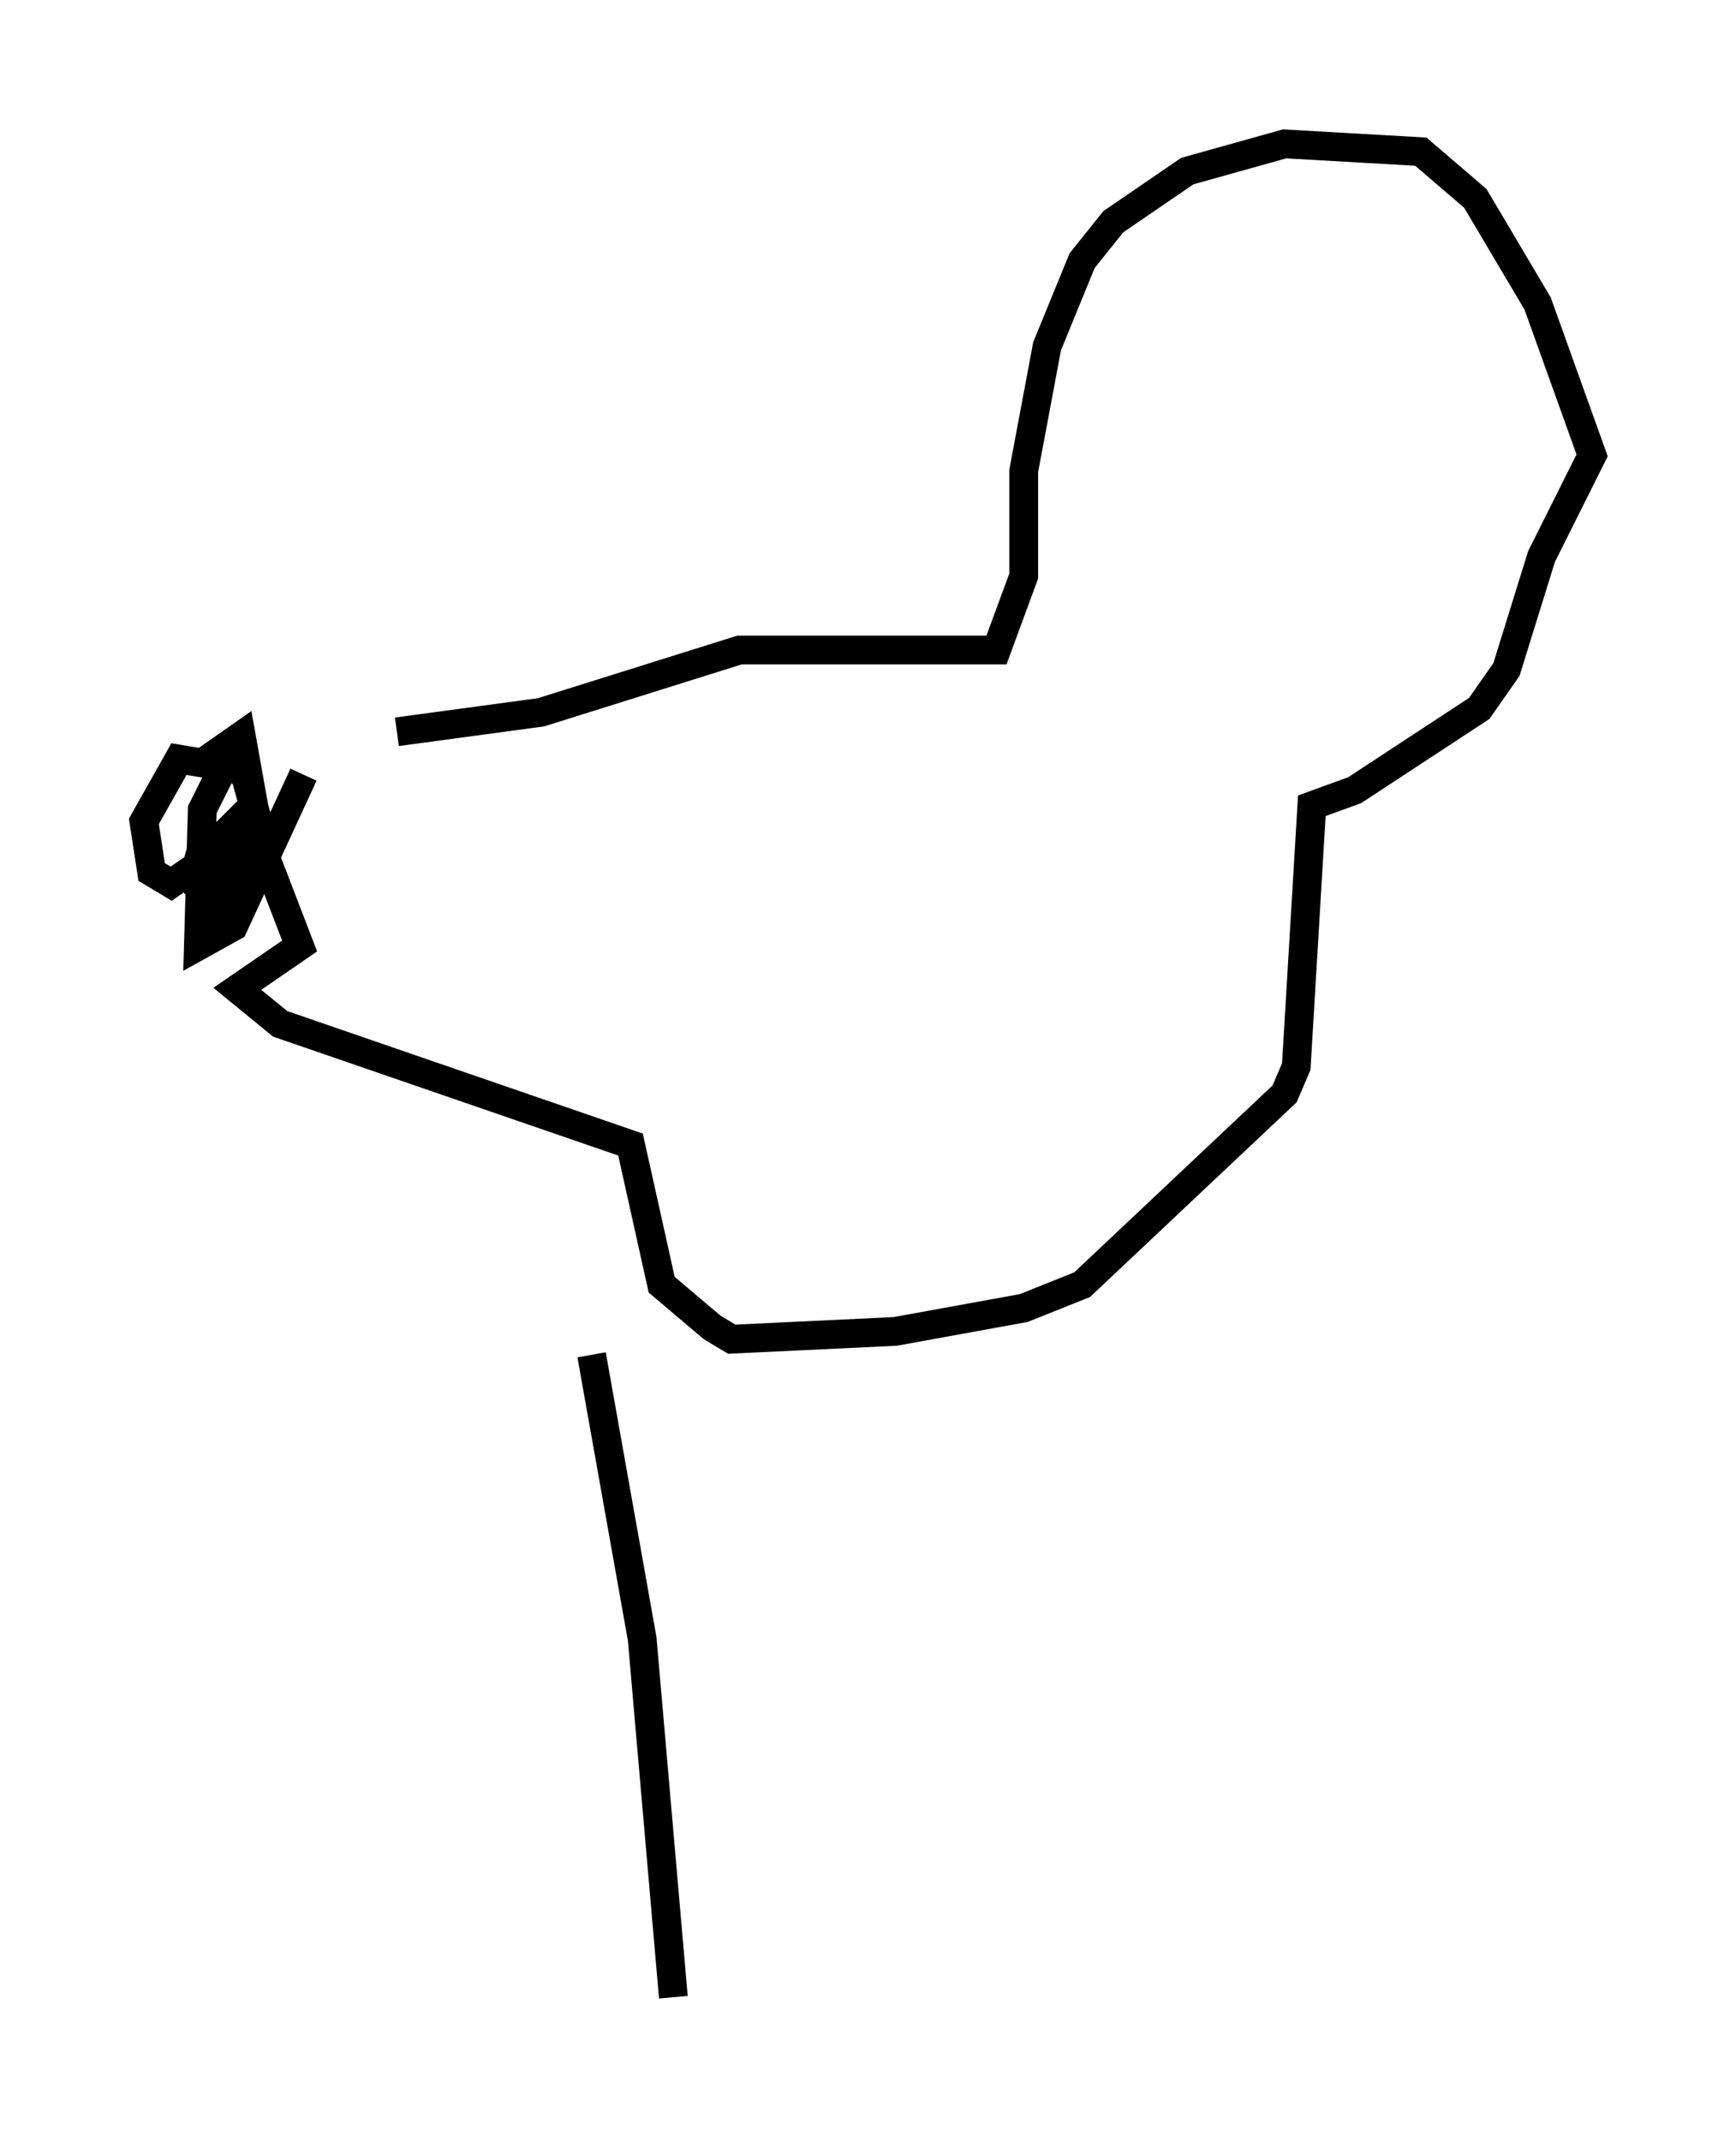 <?xml version="1.0" encoding="utf-8" ?>
<svg baseProfile="full" height="74.411" version="1.1" width="60.338" xmlns="http://www.w3.org/2000/svg" xmlns:ev="http://www.w3.org/2001/xml-events" xmlns:xlink="http://www.w3.org/1999/xlink"><defs /><rect fill="white" height="74.411" width="60.338" x="0" y="0" /><path d="M7.706, 25.433 m6.089, 0.0 l5.007, -0.677 6.901, -2.165 l8.931, 0.0 0.947, -2.571 l0.0, -3.654 0.812, -4.33 l1.218, -2.977 1.083, -1.353 l2.571, -1.759 3.383, -0.947 l4.736, 0.271 1.894, 1.624 l2.165, 3.654 1.894, 5.277 l-1.759, 3.518 -1.218, 3.924 l-0.947, 1.353 -4.33, 2.842 l-1.488, 0.541 -0.541, 9.066 l-0.406, 0.947 -7.036, 6.631 l-2.03, 0.812 -4.465, 0.812 l-5.683, 0.271 -0.677, -0.406 l-1.759, -1.488 -1.083, -4.871 l-12.178, -4.195 -1.488, -1.218 l2.165, -1.488 -1.353, -3.518 l-0.677, -3.789 -1.353, 0.947 l-0.812, -0.135 -1.218, 2.165 l0.271, 1.759 0.677, 0.406 l2.165, -1.488 0.135, -0.677 l-0.812, 0.812 -0.271, 2.706 l0.677, -0.812 0.0, -2.03 l-0.677, -0.271 -0.271, 0.947 l0.0, 0.812 0.677, 0.271 l0.812, -0.812 0.541, -1.759 l-0.406, -1.488 -0.677, -0.406 l-0.812, 1.624 -0.135, 4.736 l1.218, -0.677 2.436, -5.277 m10.013, 20.162 l1.759, 9.878 1.083, 12.449 " fill="none" stroke="black" stroke-width="1" /></svg>
